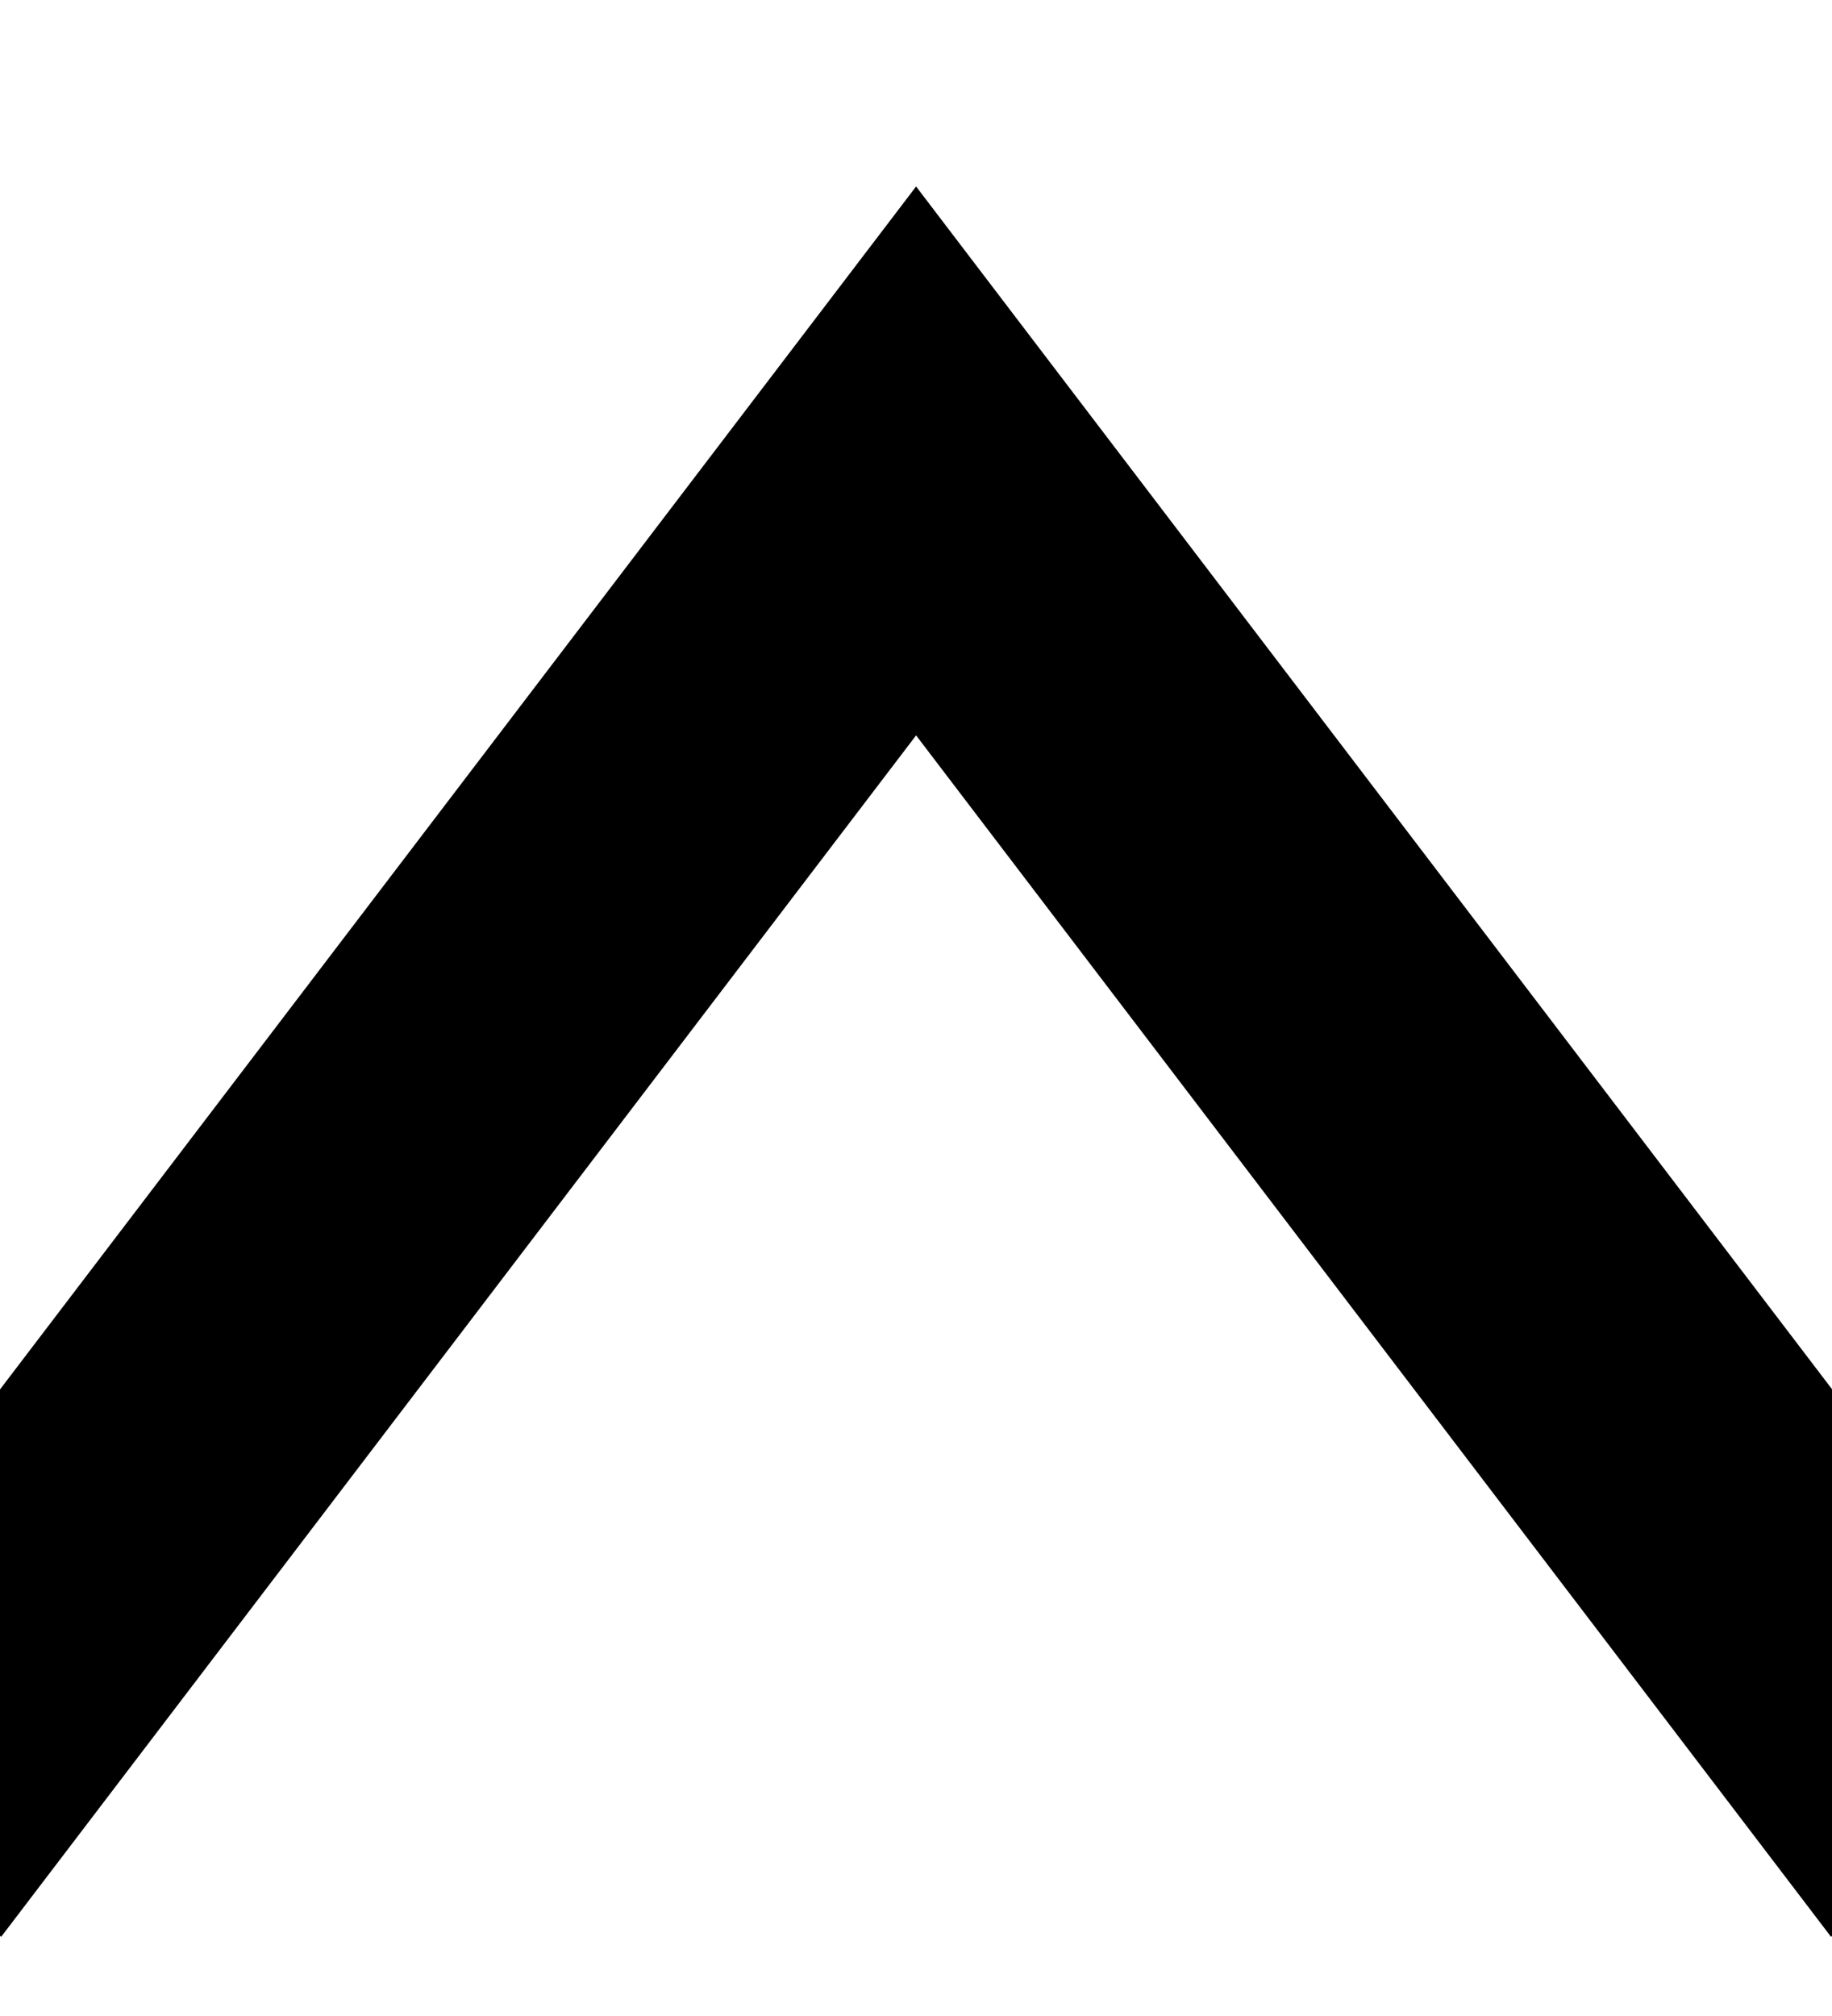 <?xml version="1.0" encoding="UTF-8"?>
<svg version="1.1" viewBox="0 0 100 110" xmlns="http://www.w3.org/2000/svg" xmlns:cc="http://creativecommons.org/ns#" xmlns:dc="http://purl.org/dc/elements/1.1/" xmlns:rdf="http://www.w3.org/1999/02/22-rdf-syntax-ns#">
 <path d="m-1.655 92.96 51.66-67.81 51.66 67.81" fill="none" stroke="#000" stroke-linecap="square" stroke-width="18.15" style="paint-order:markers stroke fill"/>
</svg>
